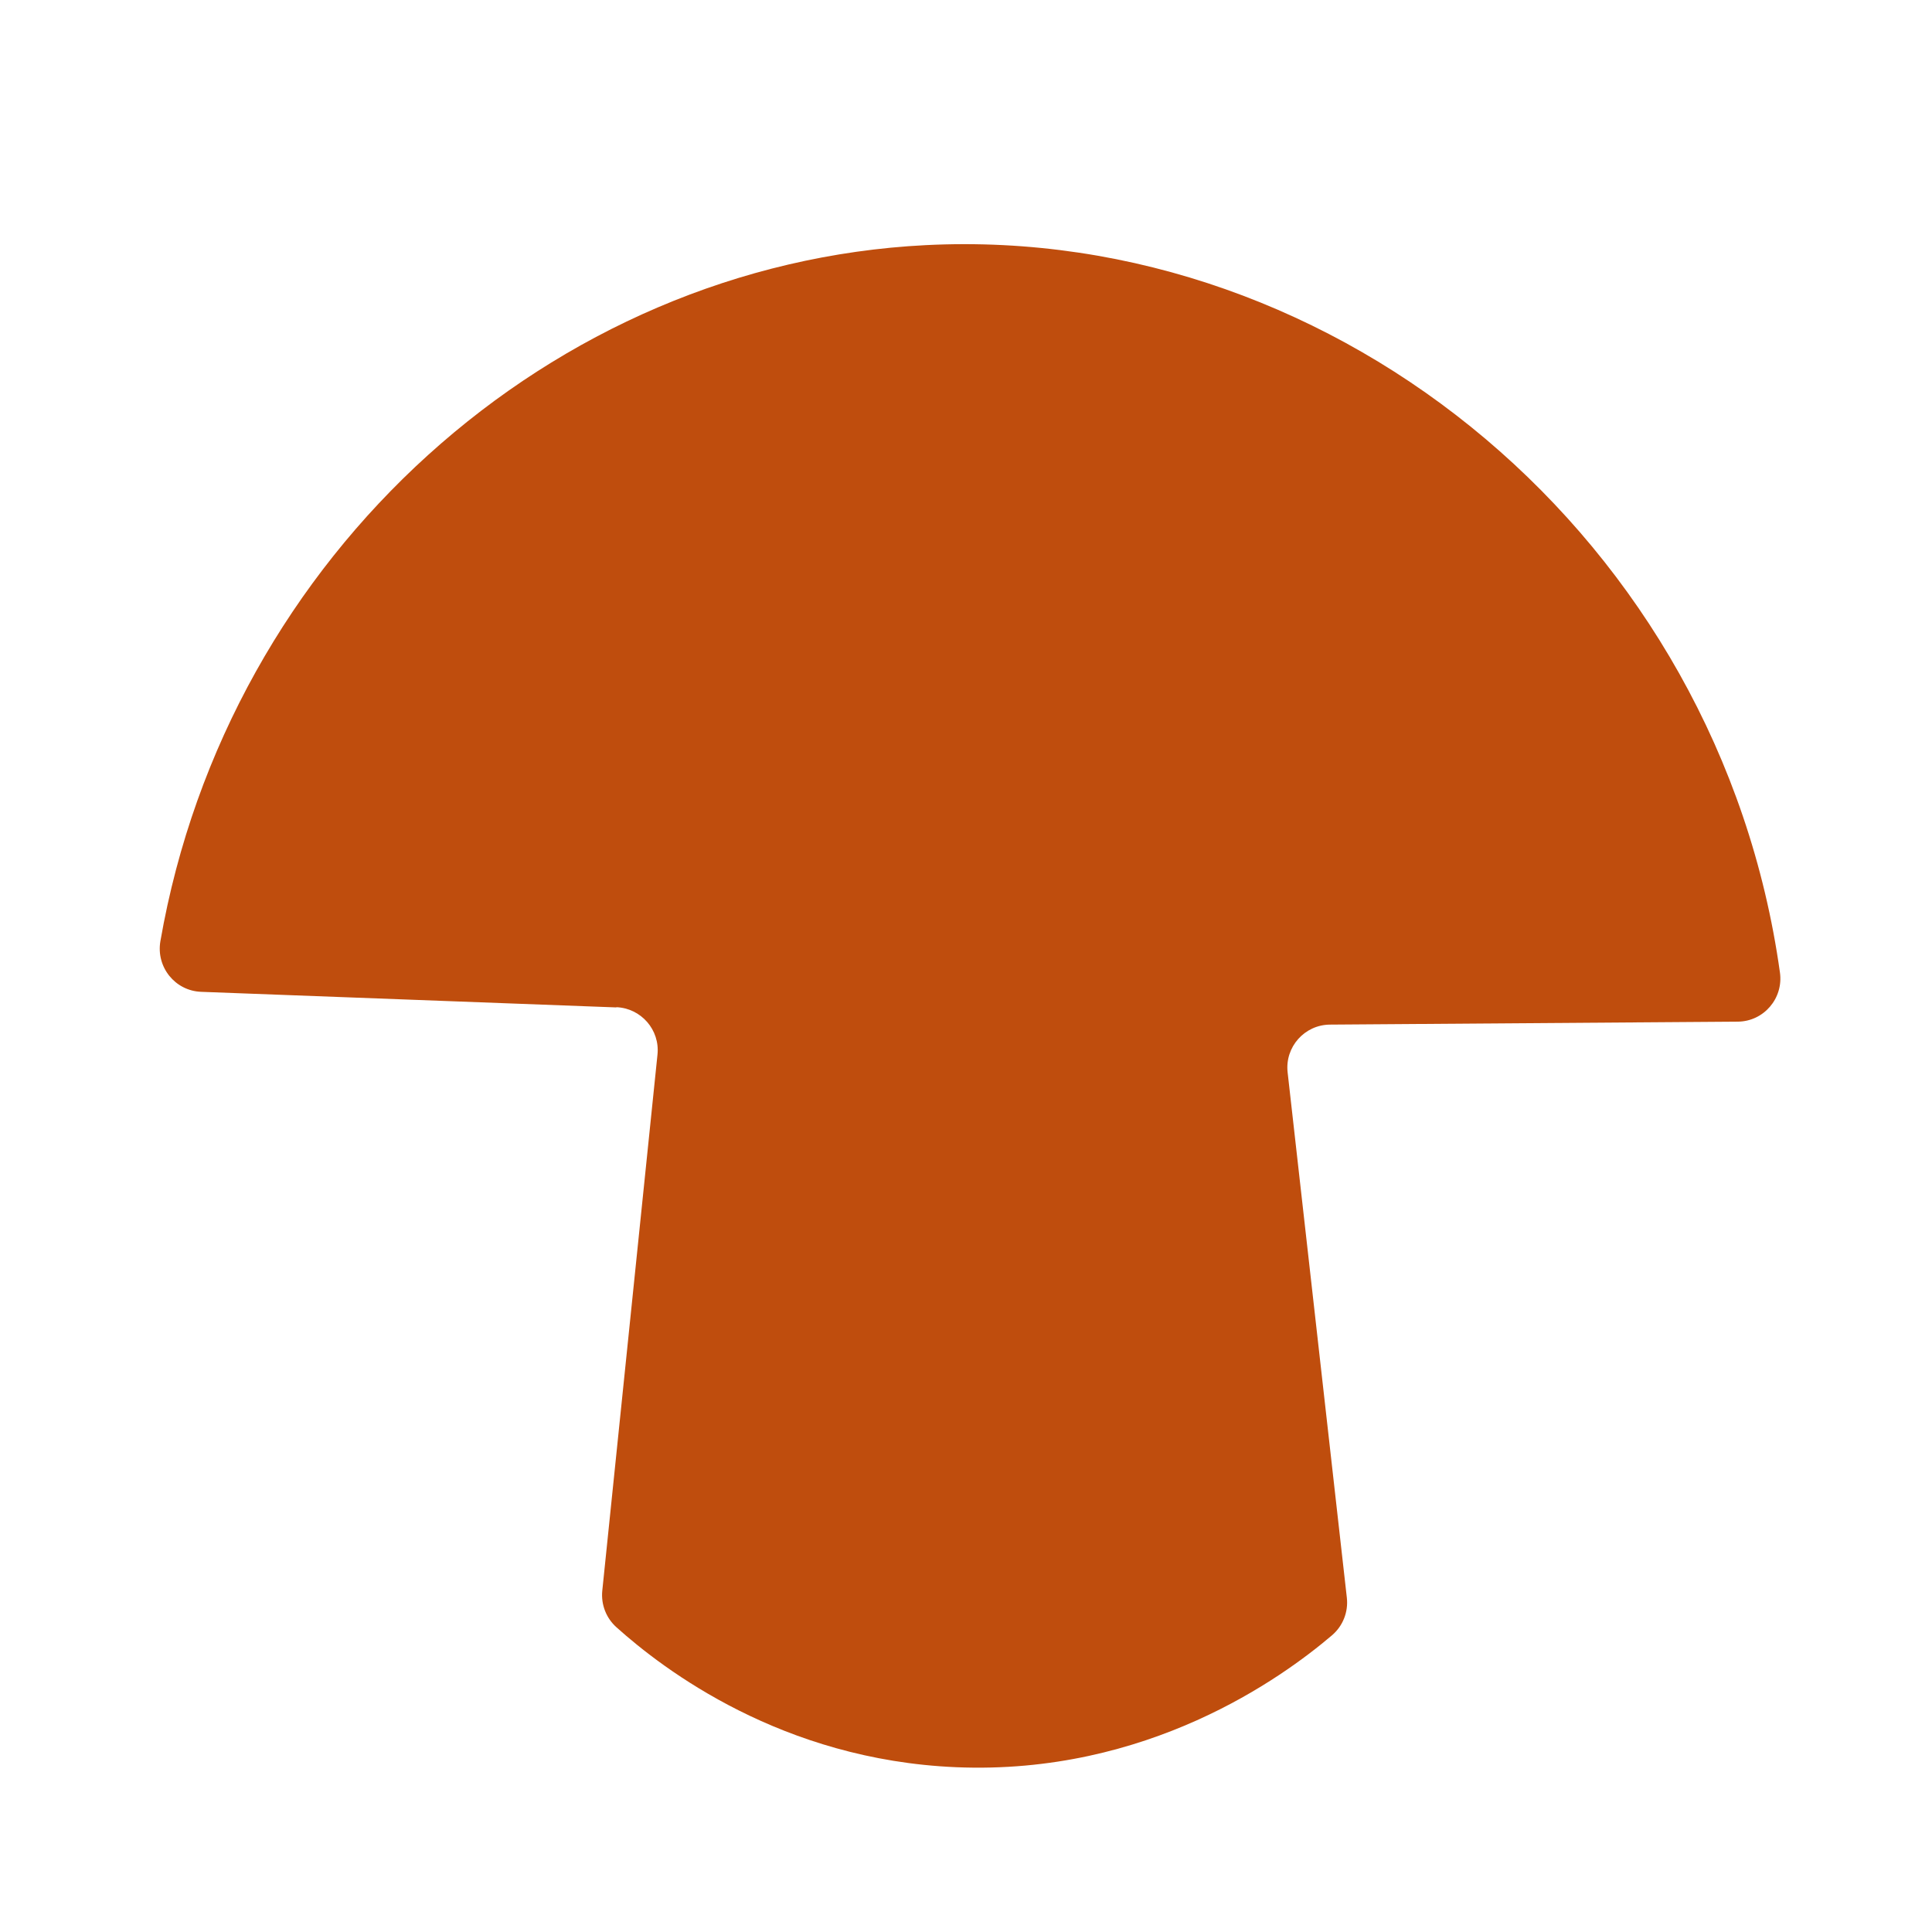 <?xml version="1.0" encoding="UTF-8"?><svg id="uuid-5c183644-d73f-4783-a622-36044e8fee32" xmlns="http://www.w3.org/2000/svg" width="90mm" height="90mm" viewBox="0 0 255.12 255.12"><defs><style>.uuid-ae679919-52f0-4cc0-8376-d170ada91f62{fill:#bf4d0d;stroke-width:0px;}</style></defs><path class="uuid-ae679919-52f0-4cc0-8376-d170ada91f62" d="m81.39,133.03c-18.28-.69-36.56-1.37-54.83-2.06-3.45-.13-5.97-3.28-5.38-6.69,8.9-51.13,51.67-89.42,101.07-91.91,54.65-2.75,104.82,38.94,112.79,96.05.48,3.41-2.14,6.47-5.58,6.49-17.94.13-35.89.26-53.83.39-3.37.02-5.98,2.96-5.6,6.31,2.61,23.12,5.21,46.25,7.82,69.37.21,1.88-.52,3.73-1.96,4.96-6.61,5.63-24.38,18.48-49.64,17.42-22.97-.97-38.61-12.87-44.85-18.48-1.36-1.22-2.05-3-1.87-4.82,2.43-23.6,4.86-47.2,7.29-70.8.34-3.26-2.16-6.13-5.44-6.26Z"/></svg>